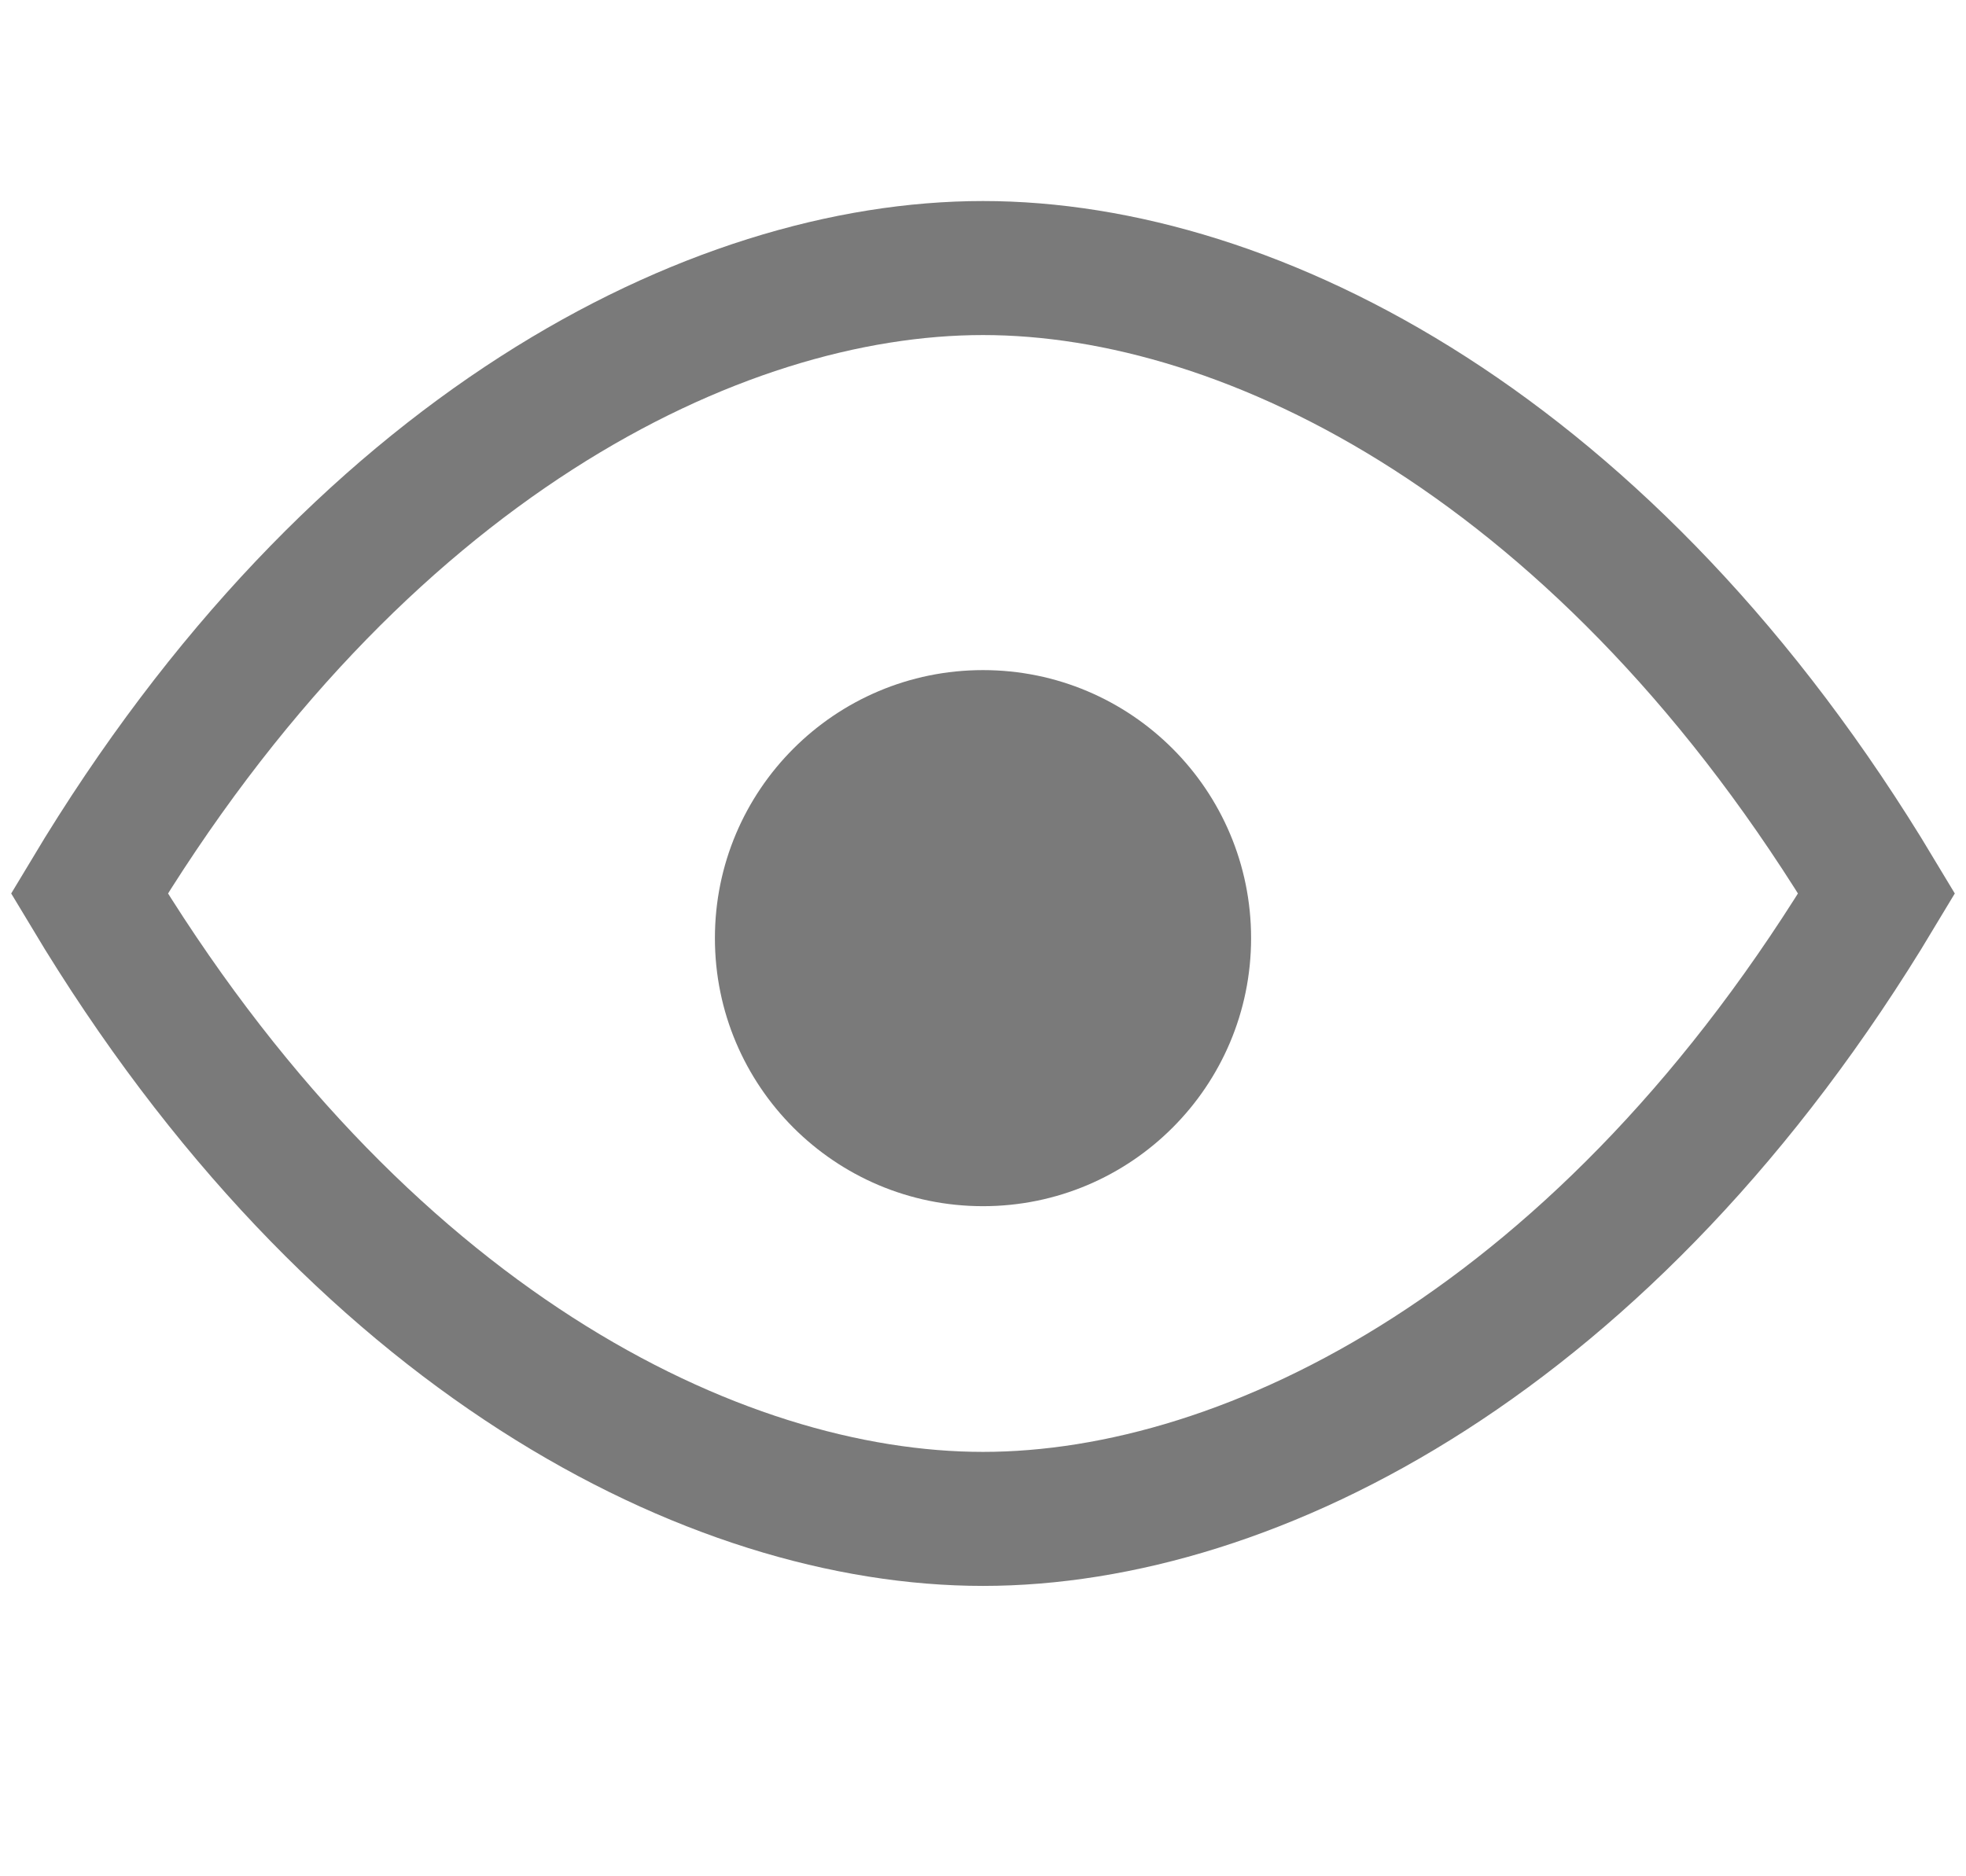 <svg width="22" height="21" viewBox="0 0 22 21" fill="none" xmlns="http://www.w3.org/2000/svg">
  <circle cx="11" cy="10.5" r="3" fill="#7A7A7A"/>
  <path d="M1 10C4 5 8 3 11 3C14 3 18 5 21 10C18 15 14 17 11 17C8 17 4 15 1 10Z" stroke="#7A7A7A" stroke-width="1.5"/>
</svg>